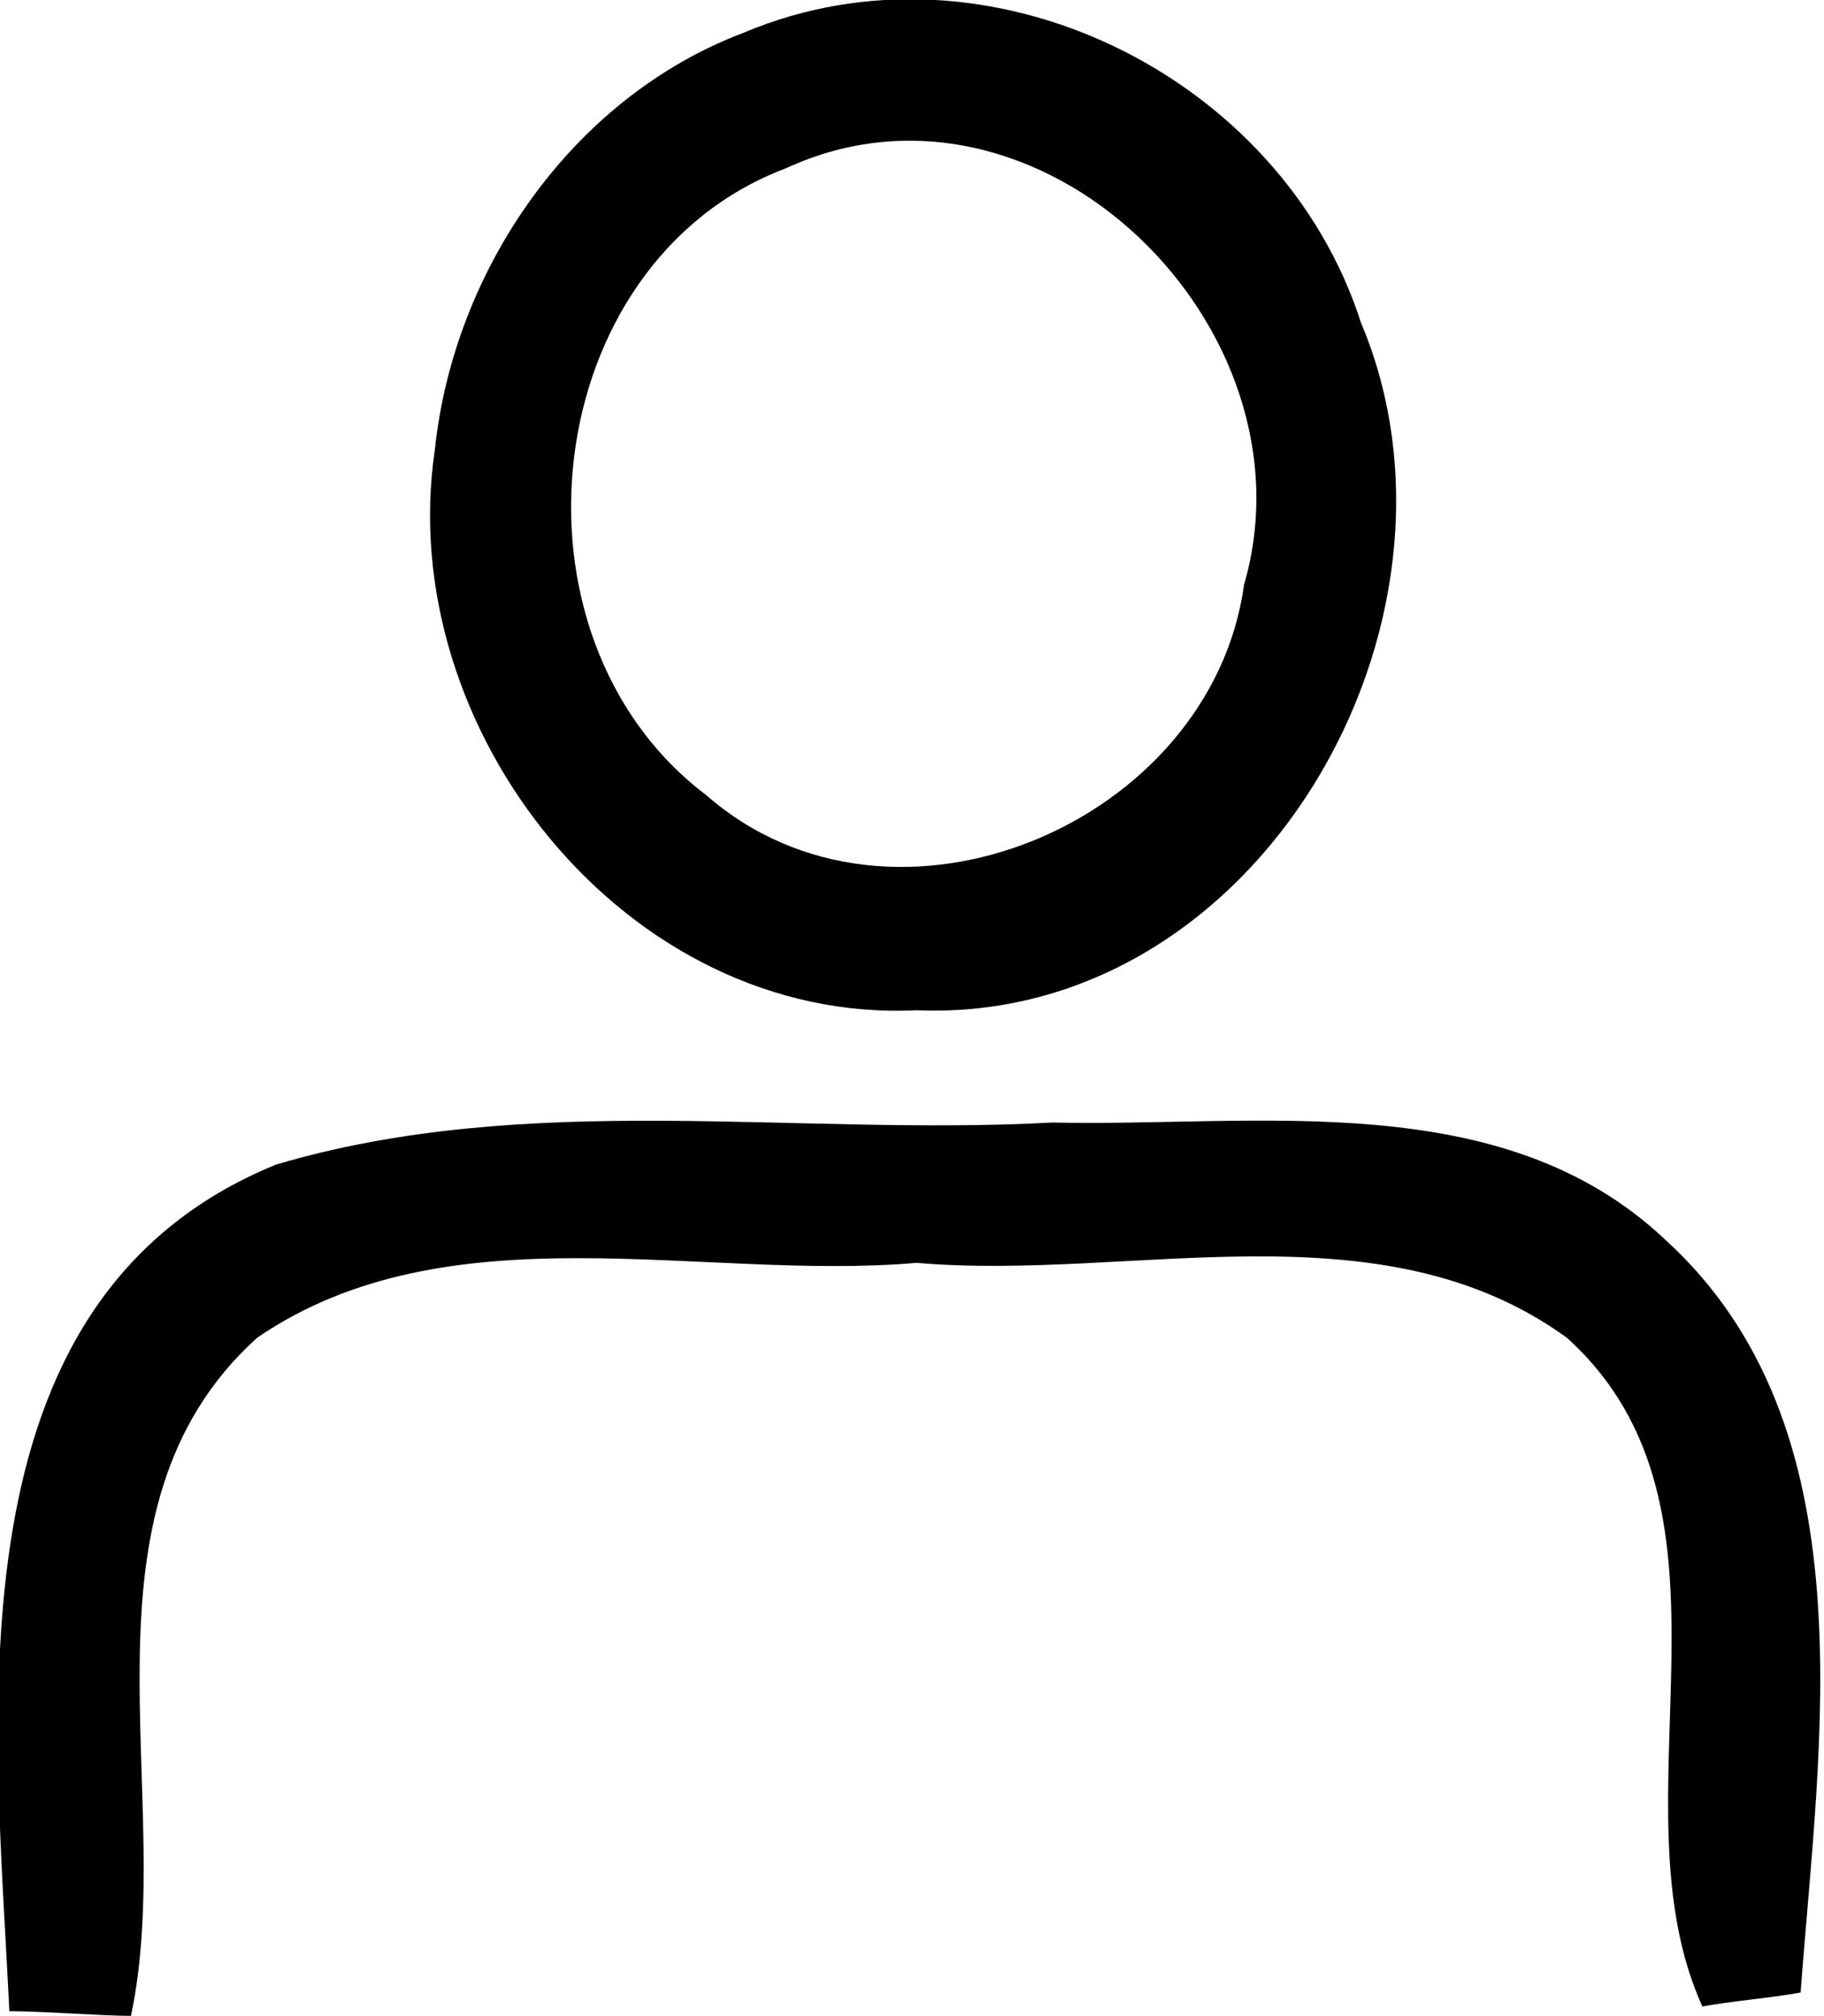 <?xml version="1.0" encoding="utf-8"?>
<!-- Generator: Adobe Illustrator 19.0.1, SVG Export Plug-In . SVG Version: 6.00 Build 0)  -->
<svg version="1.1" id="Слой_1" xmlns="http://www.w3.org/2000/svg" xmlns:xlink="http://www.w3.org/1999/xlink" x="0px" y="0px"
	 viewBox="-570.6 751.4 39 43.1" style="enable-background:new -570.6 751.4 39 43.1;" xml:space="preserve">
<path d="M-554.7,752.1c5.2-2.2,11.5,0.9,13.2,6.2c2.7,6.4-2.2,15-9.5,14.7c-6.2,0.3-11.2-6-10.3-12
	C-560.9,757.2-558.4,753.5-554.7,752.1 M-553.8,755c-5.3,2-6.2,10-1.7,13.4c4,3.5,10.8,0.6,11.5-4.5
	C-542.4,758.4-548.4,752.5-553.8,755z"/>
<path d="M-564.7,776.3c5.4-1.6,11.1-0.6,16.6-0.9c4.4,0.1,9.6-0.8,13.1,2.5c4.4,4,3.3,10.7,2.9,16.1c-0.5,0.1-1.6,0.2-2.1,0.3
	c-2-4.4,1.2-10.6-2.9-14.3c-4-2.9-9.3-1.2-13.9-1.6c-4.6,0.4-10-1.2-14.1,1.6c-4.1,3.7-1.7,9.8-2.7,14.5c-0.6,0-1.9-0.1-2.6-0.1
	C-570.7,788.1-571.8,779.2-564.7,776.3z"/>
</svg>
